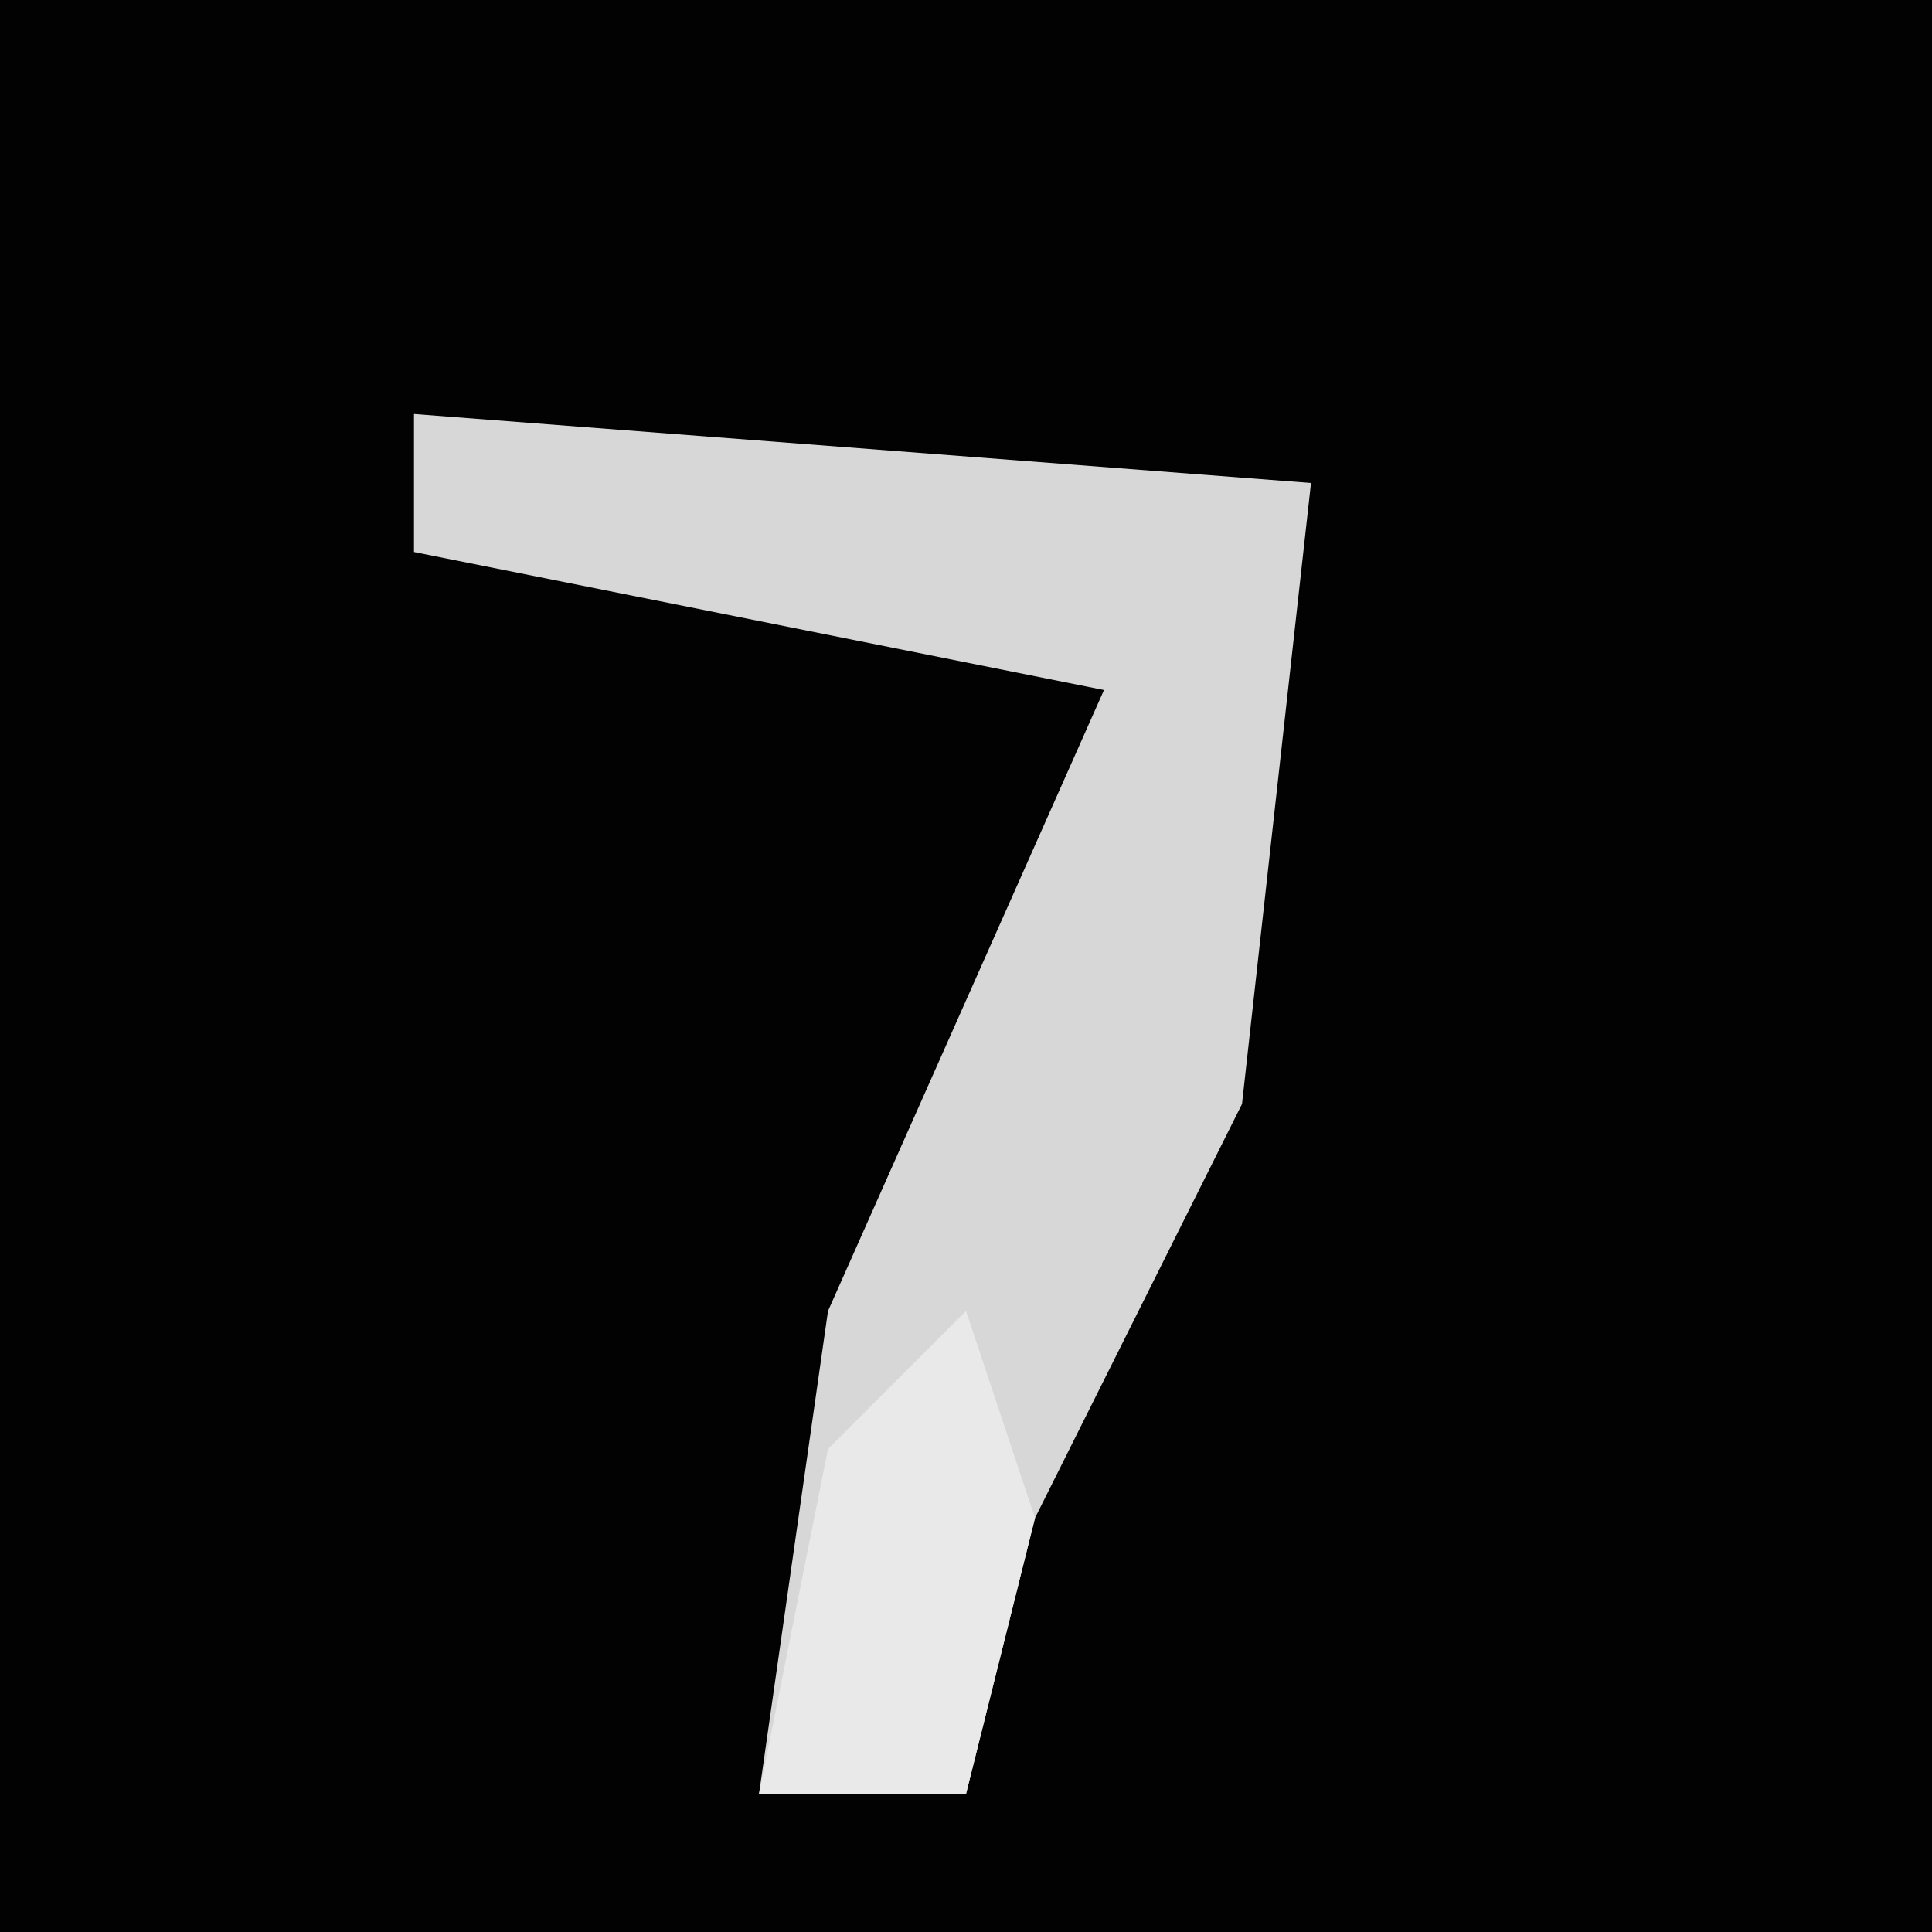 <?xml version="1.0" encoding="UTF-8"?>
<svg version="1.1" xmlns="http://www.w3.org/2000/svg" width="28" height="28">
<path d="M0,0 L28,0 L28,28 L0,28 Z " fill="#020202" transform="translate(0,0)"/>
<path d="M0,0 L13,1 L12,10 L9,16 L8,20 L5,20 L6,13 L10,4 L0,2 Z " fill="#D7D7D7" transform="translate(6,6)"/>
<path d="M0,0 L1,3 L0,7 L-3,7 L-2,2 Z " fill="#E9E9E9" transform="translate(14,19)"/>
</svg>
